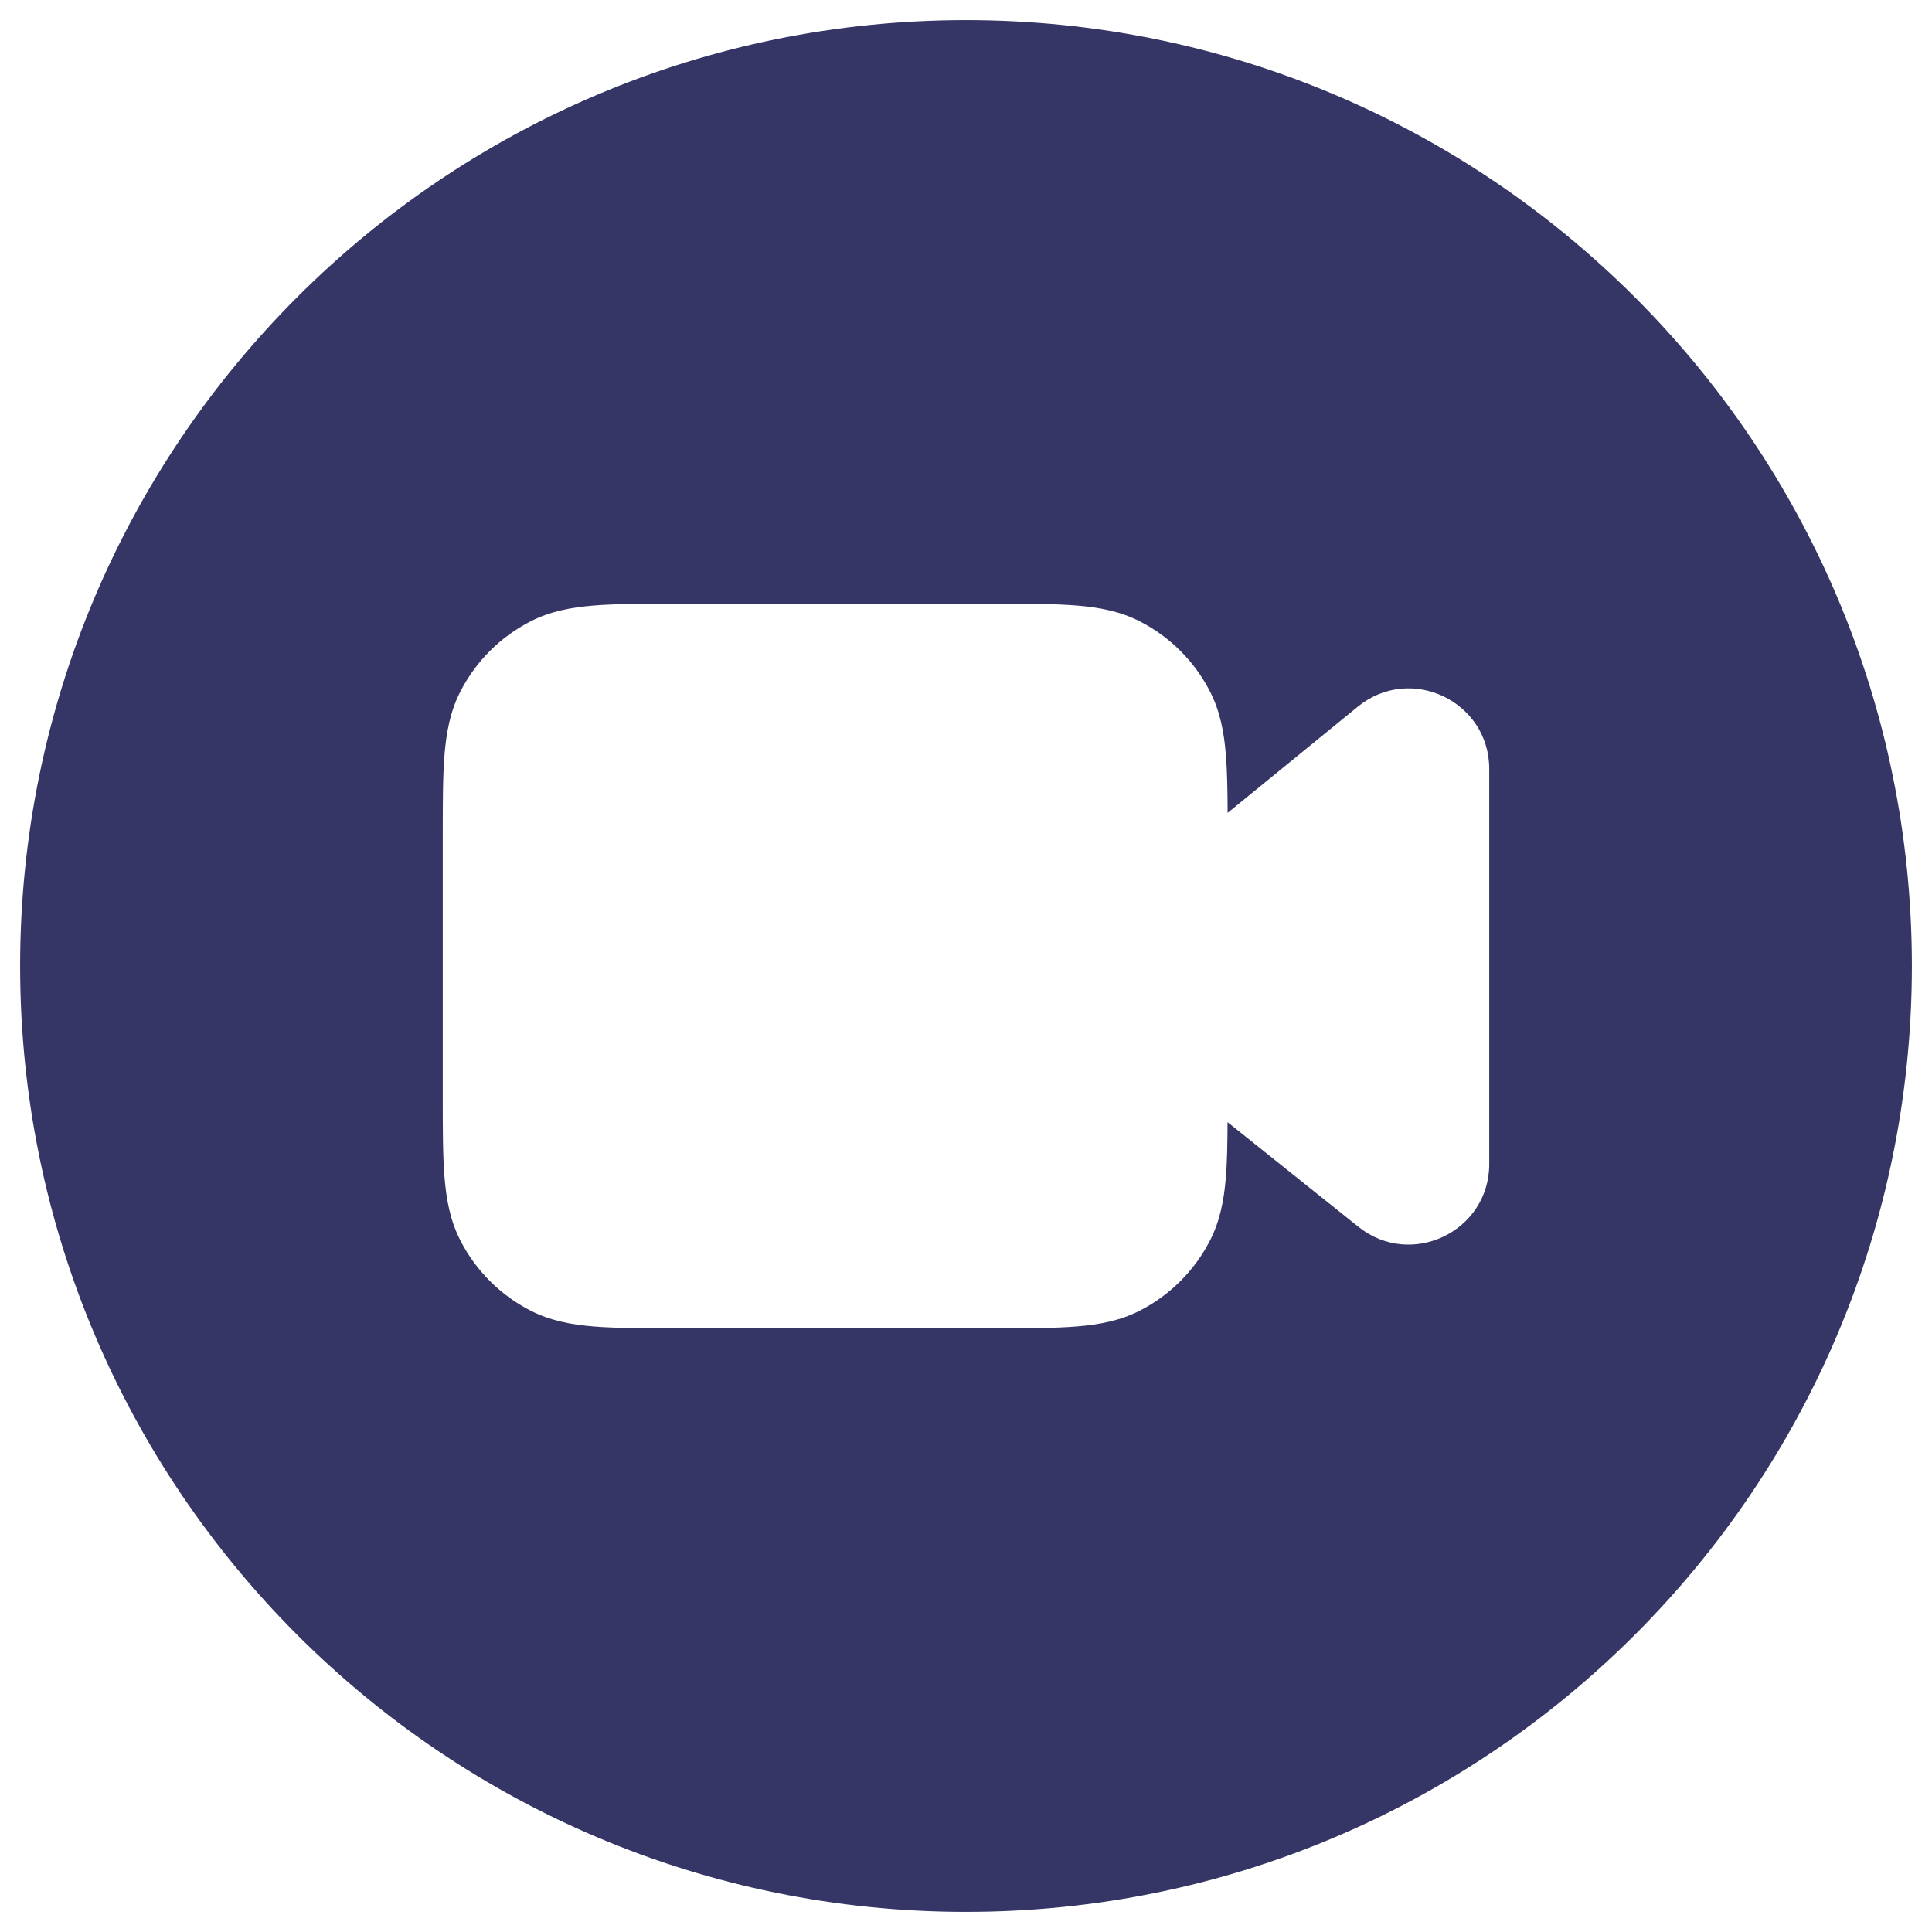 <svg width="24" height="24" viewBox="0 0 24 24" fill="none" xmlns="http://www.w3.org/2000/svg">
<g clip-path="url(#clip0_9001_284861)">
<path fill-rule="evenodd" clip-rule="evenodd" d="M0.25 12C0.25 5.511 5.511 0.25 12 0.25C18.489 0.25 23.75 5.511 23.75 12C23.75 18.489 18.489 23.75 12 23.75C5.511 23.75 0.25 18.489 0.25 12ZM8.379 7.5H12.371C12.773 7.5 13.105 7.5 13.376 7.522C13.657 7.545 13.915 7.594 14.158 7.718C14.534 7.91 14.84 8.216 15.032 8.592C15.156 8.835 15.205 9.093 15.228 9.374C15.245 9.579 15.249 9.819 15.25 10.098L16.868 8.778C17.521 8.245 18.5 8.71 18.5 9.553V14.46C18.5 15.298 17.53 15.764 16.875 15.24L15.249 13.94C15.248 14.203 15.244 14.431 15.228 14.626C15.205 14.907 15.156 15.165 15.032 15.408C14.84 15.784 14.534 16.09 14.158 16.282C13.915 16.406 13.657 16.455 13.376 16.478C13.105 16.5 12.773 16.5 12.371 16.5H8.379C7.977 16.5 7.645 16.5 7.374 16.478C7.093 16.455 6.835 16.406 6.592 16.282C6.216 16.09 5.91 15.784 5.718 15.408C5.594 15.165 5.545 14.907 5.522 14.626C5.5 14.355 5.5 14.023 5.5 13.621V10.379C5.5 9.977 5.5 9.645 5.522 9.374C5.545 9.093 5.594 8.835 5.718 8.592C5.91 8.216 6.216 7.91 6.592 7.718C6.835 7.594 7.093 7.545 7.374 7.522C7.645 7.5 7.977 7.5 8.379 7.5Z" fill="#353566"/>
</g>
<defs>
<clipPath id="clip0_9001_284861">
<rect width="24" height="24" fill="white"/>
</clipPath>
</defs>
</svg>
